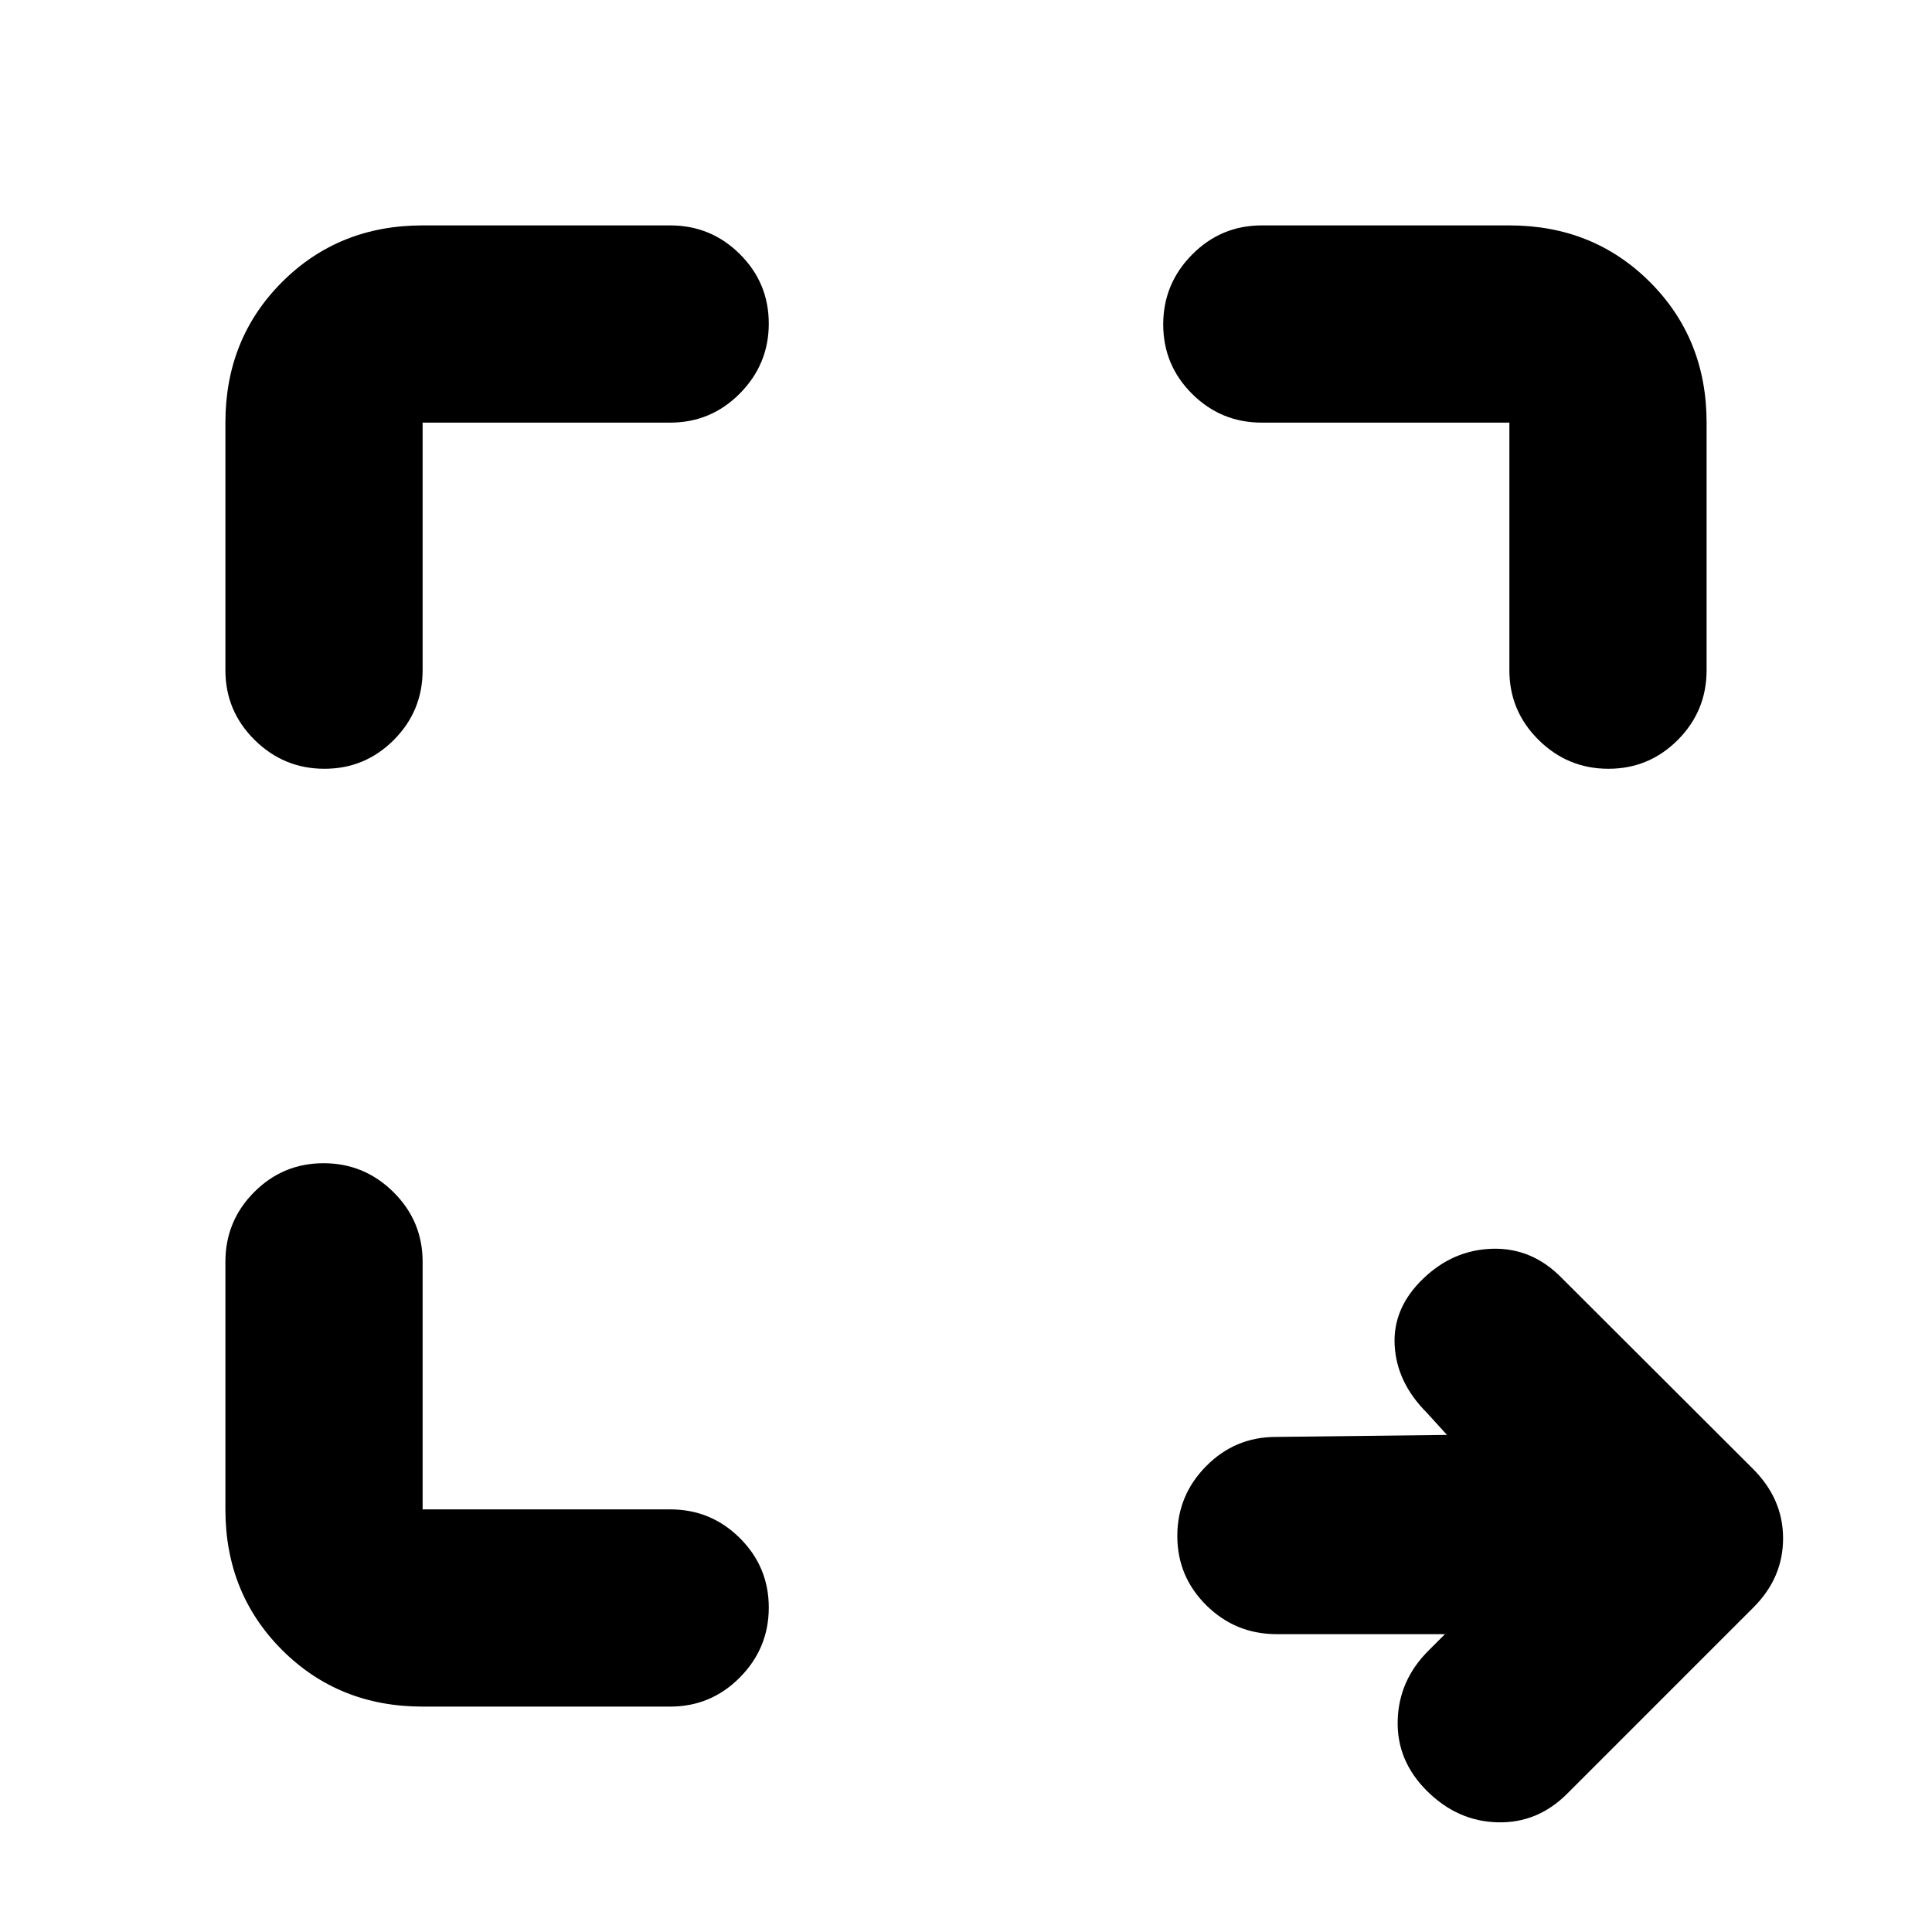 <svg xmlns="http://www.w3.org/2000/svg" height="20" viewBox="0 96 960 960" width="20"><path d="M718 908h-83.593q-20.473 0-34.94-14.289Q585 879.421 585 859.211 585 839 599.35 824.5T634 810l85-1-10-11q-15-15-16-33.5t14.043-33.022Q722 717 741.682 716.5 761.364 716 776 731l95.034 94.865Q886 840.811 886 860.405q0 19.595-14.688 34.283l-92.624 92.624Q764 1002 744.143 1001.5t-35-15.5Q694 971 694.5 951t15.223-34.723L718 908Zm-508 36q-41.7 0-69.85-28.15Q112 887.7 112 846V723q0-20.3 14.289-34.65 14.29-14.35 34.5-14.35Q181 674 195.5 688.35T210 723v123h123q20.3 0 34.65 14.289 14.35 14.29 14.35 34.5Q382 915 367.65 929.5T333 944H210Zm-48.789-466Q141 478 126.5 463.65T112 429V306q0-41.7 28.15-69.85Q168.3 208 210 208h123q20.3 0 34.65 14.289 14.35 14.29 14.35 34.5Q382 277 367.65 291.5T333 306H210v123q0 20.3-14.289 34.65-14.29 14.35-34.5 14.35Zm638 0Q779 478 764.5 463.65T750 429V306H627q-20.3 0-34.65-14.289-14.35-14.29-14.35-34.5Q578 237 592.35 222.5T627 208h123q41.7 0 69.85 28.15Q848 264.3 848 306v123q0 20.3-14.289 34.65-14.29 14.35-34.5 14.35Z"/></svg>